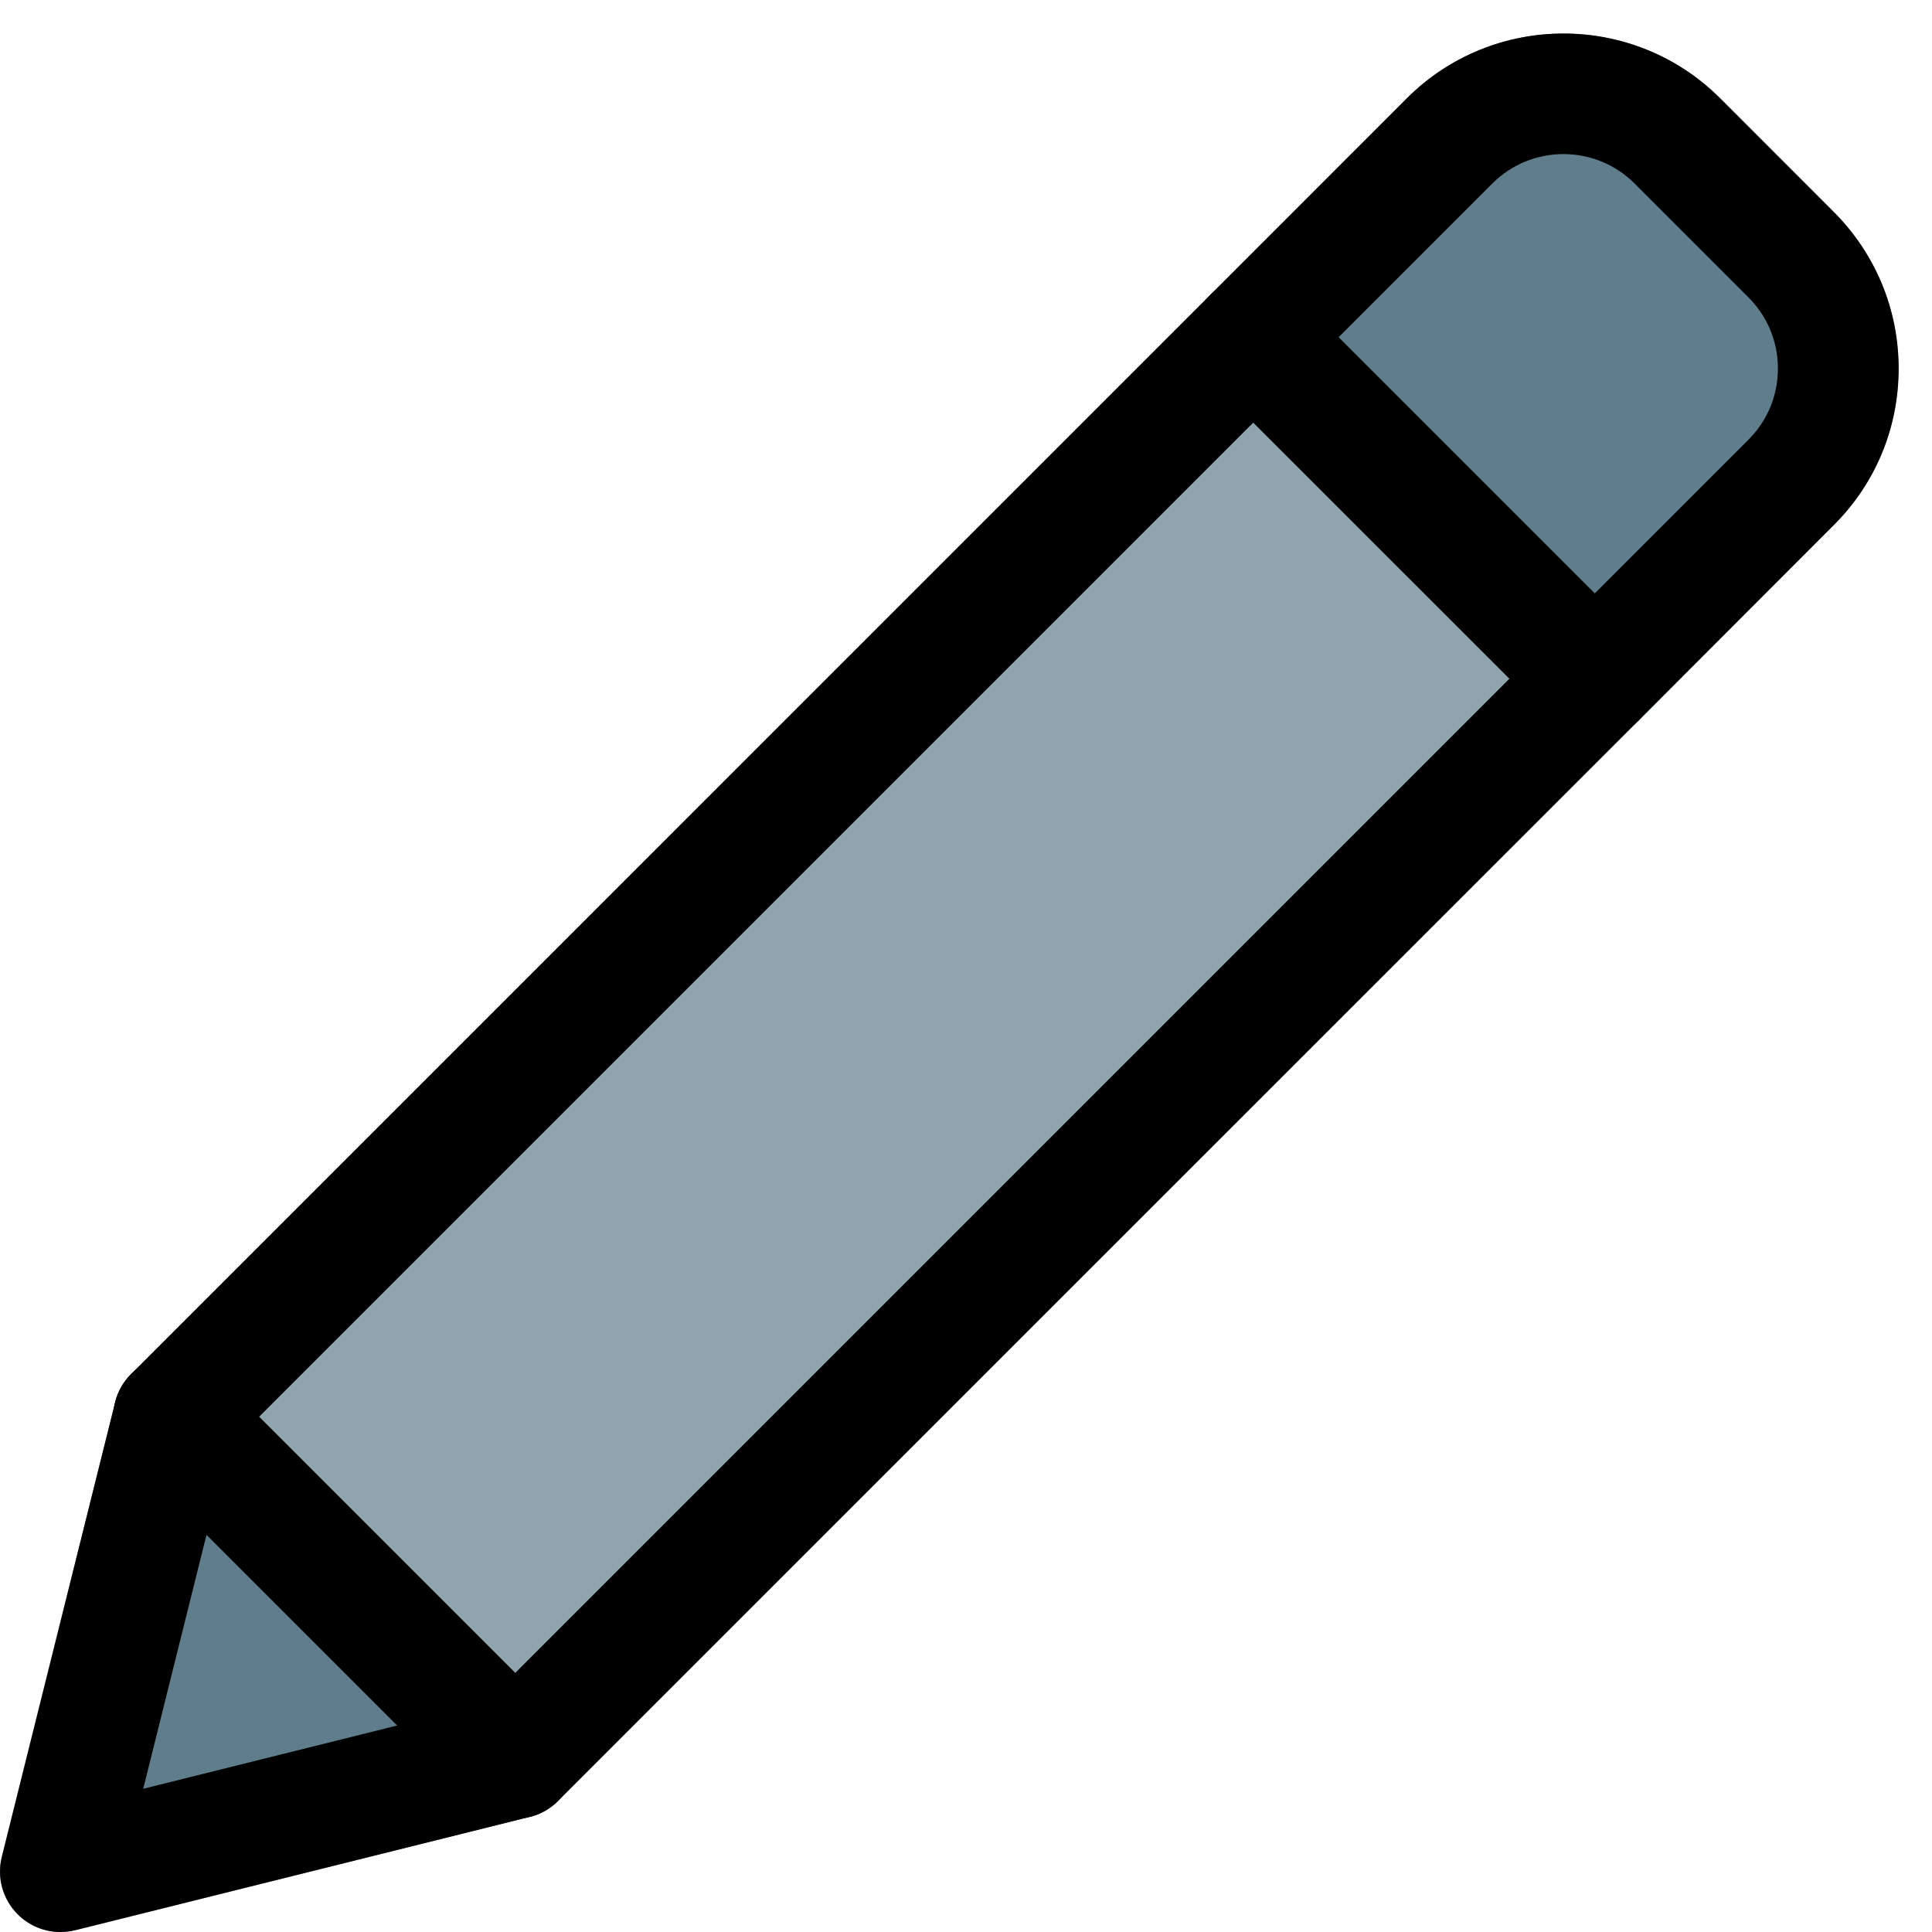 <svg enable-background="new 0 0 24 24" height="512" viewBox="0 0 24 24" width="512" xmlns="http://www.w3.org/2000/svg"><path d="m20.34 8.97-13.41 13.4h-.01l-5.29-5.29v-.01l13.41-13.4z" fill="#90a4ae"/><path d="m22.78 6.52-2.44 2.45-5.3-5.3 2.44-2.45c1.07-1.07 2.81-1.07 3.89 0l1.41 1.41c1.07 1.08 1.07 2.82 0 3.89z" fill="#607d8b"/><path d="m6.92 22.37c-.1.1-.21.17-.34.2l-5.65 1.41c-.06.01-.12.02-.18.02-.2 0-.39-.08-.53-.22-.19-.19-.26-.46-.2-.71l1.41-5.65c.03-.13.1-.24.2-.34z" fill="#607d8b"/><path d="m.75 24c-.196 0-.388-.077-.53-.22-.186-.186-.261-.456-.197-.711l1.408-5.65c.033-.132.101-.253.197-.349l15.849-15.85c1.073-1.071 2.817-1.072 3.889 0l1.414 1.415c.52.519.806 1.209.806 1.944s-.286 1.425-.806 1.944l-15.849 15.85c-.096.096-.217.165-.349.197l-5.651 1.408c-.06.015-.12.022-.181.022zm2.085-6.017-1.056 4.238 4.238-1.056 15.703-15.703c.236-.236.366-.55.366-.884s-.13-.647-.366-.884l-1.414-1.414c-.488-.488-1.281-.488-1.768 0zm3.566 3.859h.01z"/><path d="m19.811 9.182c-.192 0-.384-.073-.53-.22l-4.243-4.242c-.293-.293-.293-.768 0-1.061s.768-.293 1.061 0l4.243 4.243c.293.293.293.768 0 1.061-.148.146-.34.219-.531.219z"/><path d="m6.401 22.592c-.192 0-.384-.073-.53-.22l-4.243-4.242c-.293-.293-.293-.768 0-1.061s.768-.293 1.061 0l4.243 4.243c.293.293.293.768 0 1.061-.147.146-.339.219-.531.219z"/></svg>